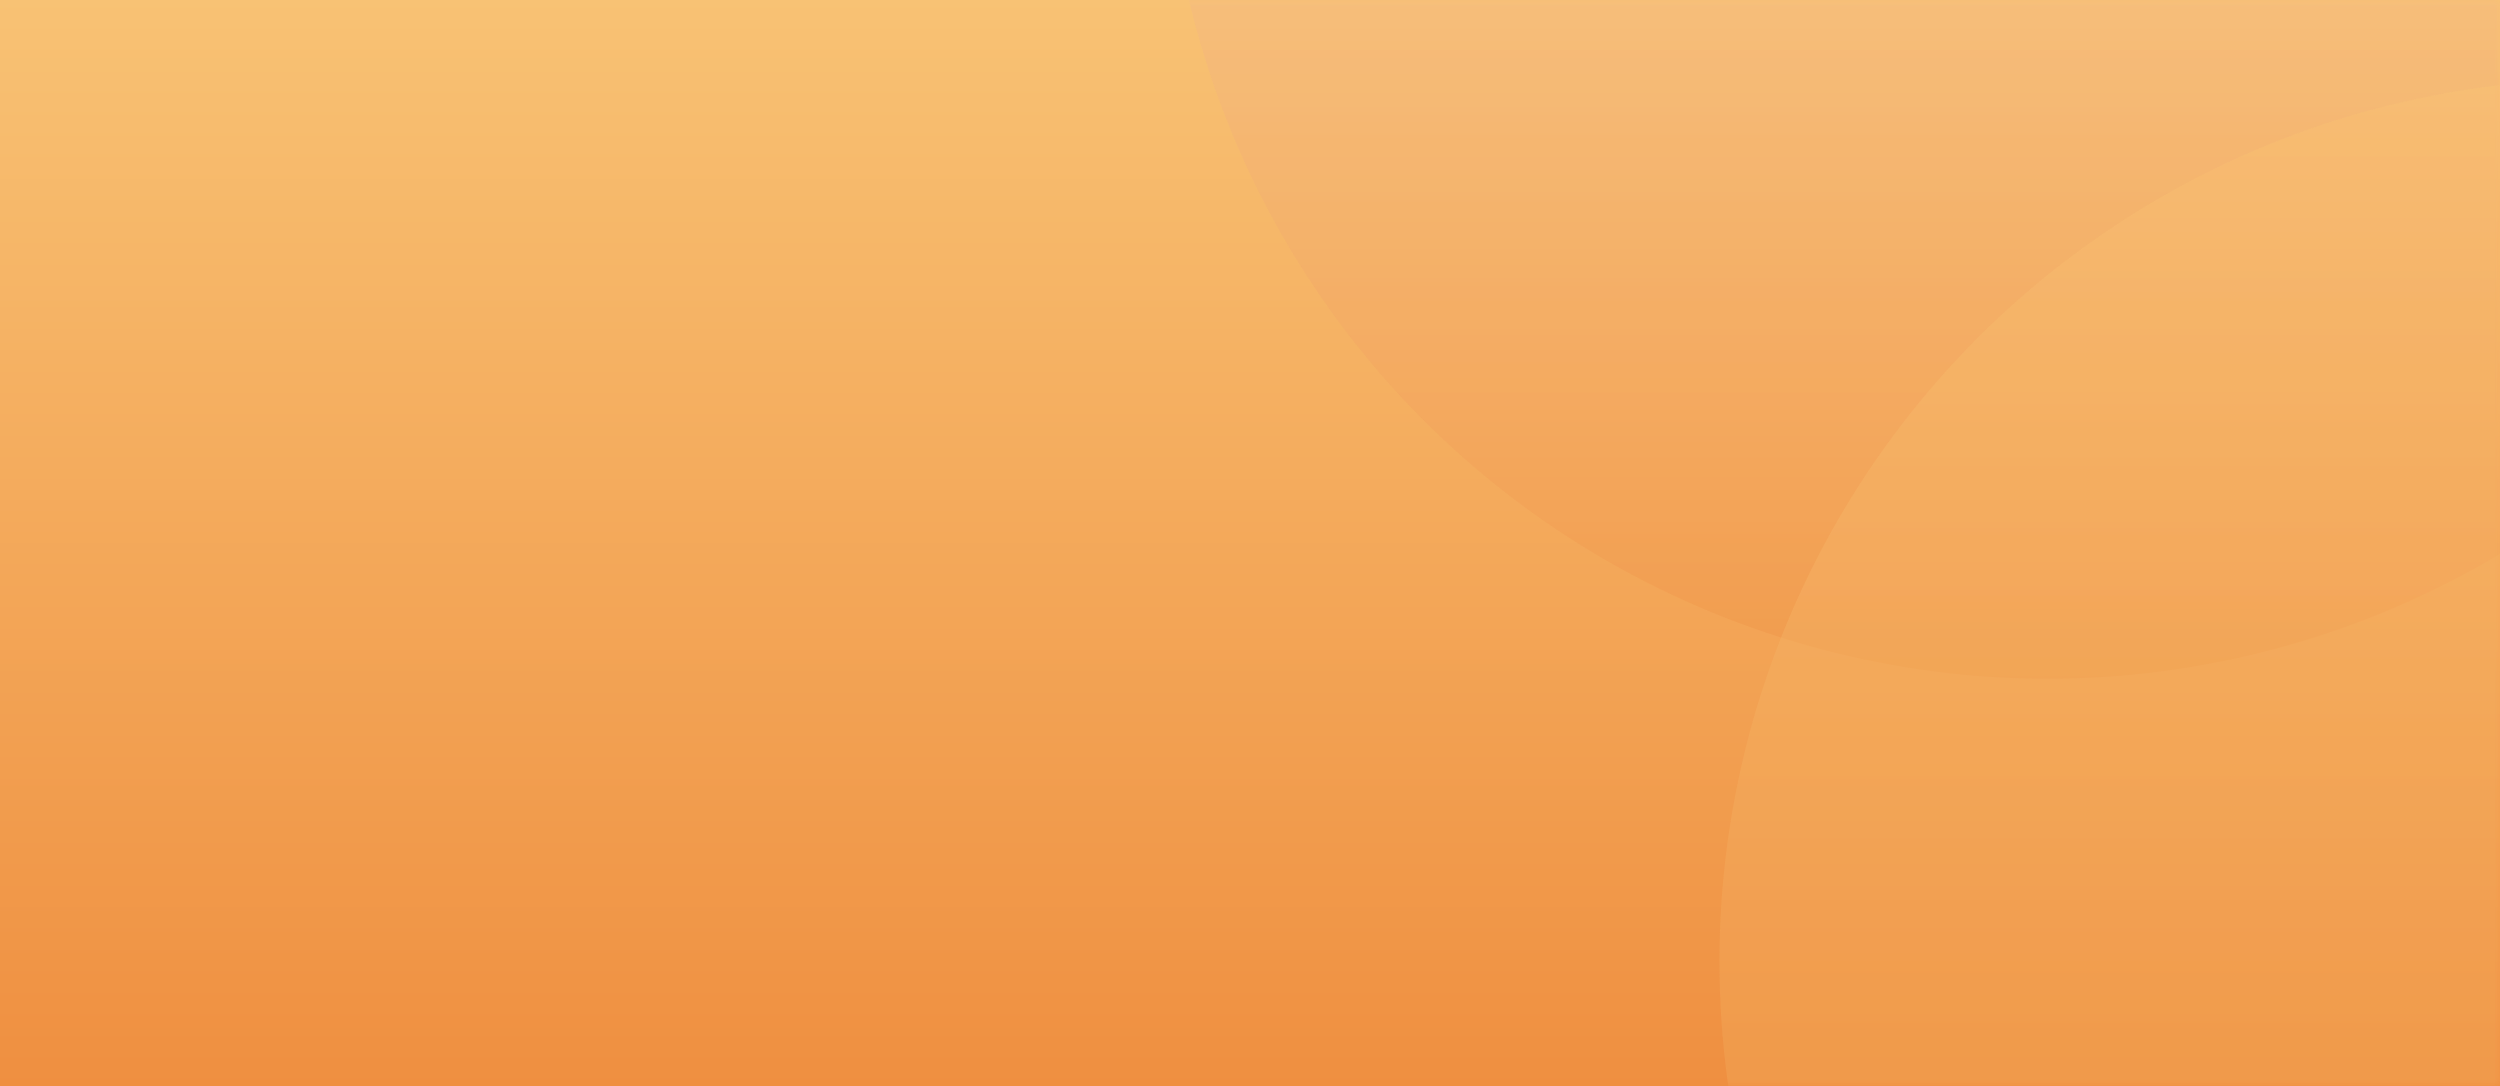 <?xml version="1.0" encoding="UTF-8"?>
<svg width="221px" height="96px" viewBox="0 0 221 96" version="1.1" xmlns="http://www.w3.org/2000/svg" xmlns:xlink="http://www.w3.org/1999/xlink">
    <rect x="0" y="0" width="221" height="96" fill="#333333" stroke="none"/>
    <!-- Generator: Sketch 54.1 (76490) - https://sketchapp.com -->
    <title>椭圆形 + 椭圆形蒙版</title>
    <desc>Created with Sketch.</desc>
    <defs>
        <linearGradient x1="50%" y1="0%" x2="50%" y2="100%" id="linearGradient-1">
            <stop stop-color="#F8C274" offset="0%"></stop>
            <stop stop-color="#EF8F40" offset="100%"></stop>
        </linearGradient>
        <rect id="path-2" x="0" y="0" width="221" height="96"></rect>
        <linearGradient x1="50%" y1="0%" x2="50%" y2="100%" id="linearGradient-4">
            <stop stop-color="#F5F6F7" offset="0%"></stop>
            <stop stop-color="#EF8F40" offset="100%"></stop>
        </linearGradient>
        <linearGradient x1="50%" y1="0%" x2="50%" y2="100%" id="linearGradient-5">
            <stop stop-color="#F8C274" offset="0%"></stop>
            <stop stop-color="#EF8F40" offset="100%"></stop>
        </linearGradient>
    </defs>
    <g id="Page-1" stroke="none" stroke-width="1" fill="none" fill-rule="evenodd">
        <g id="租户概览" transform="translate(-472, -70)">
            <g id="椭圆形-+-椭圆形蒙版" transform="translate(472, 70)">
                <mask id="mask-3" fill="white">
                    <use xlink:href="#path-2"></use>
                </mask>
                <use id="蒙版" fill="url(#linearGradient-1)" xlink:href="#path-2"></use>
                <circle id="椭圆形" fill="url(#linearGradient-4)" opacity="0.604" mask="url(#mask-3)" cx="181" cy="-18" r="78"></circle>
                <circle id="椭圆形" fill-opacity="0.7" fill="url(#linearGradient-5)" opacity="0.801" mask="url(#mask-3)" cx="230" cy="85" r="78"></circle>
            </g>
        </g>
    </g>
</svg>